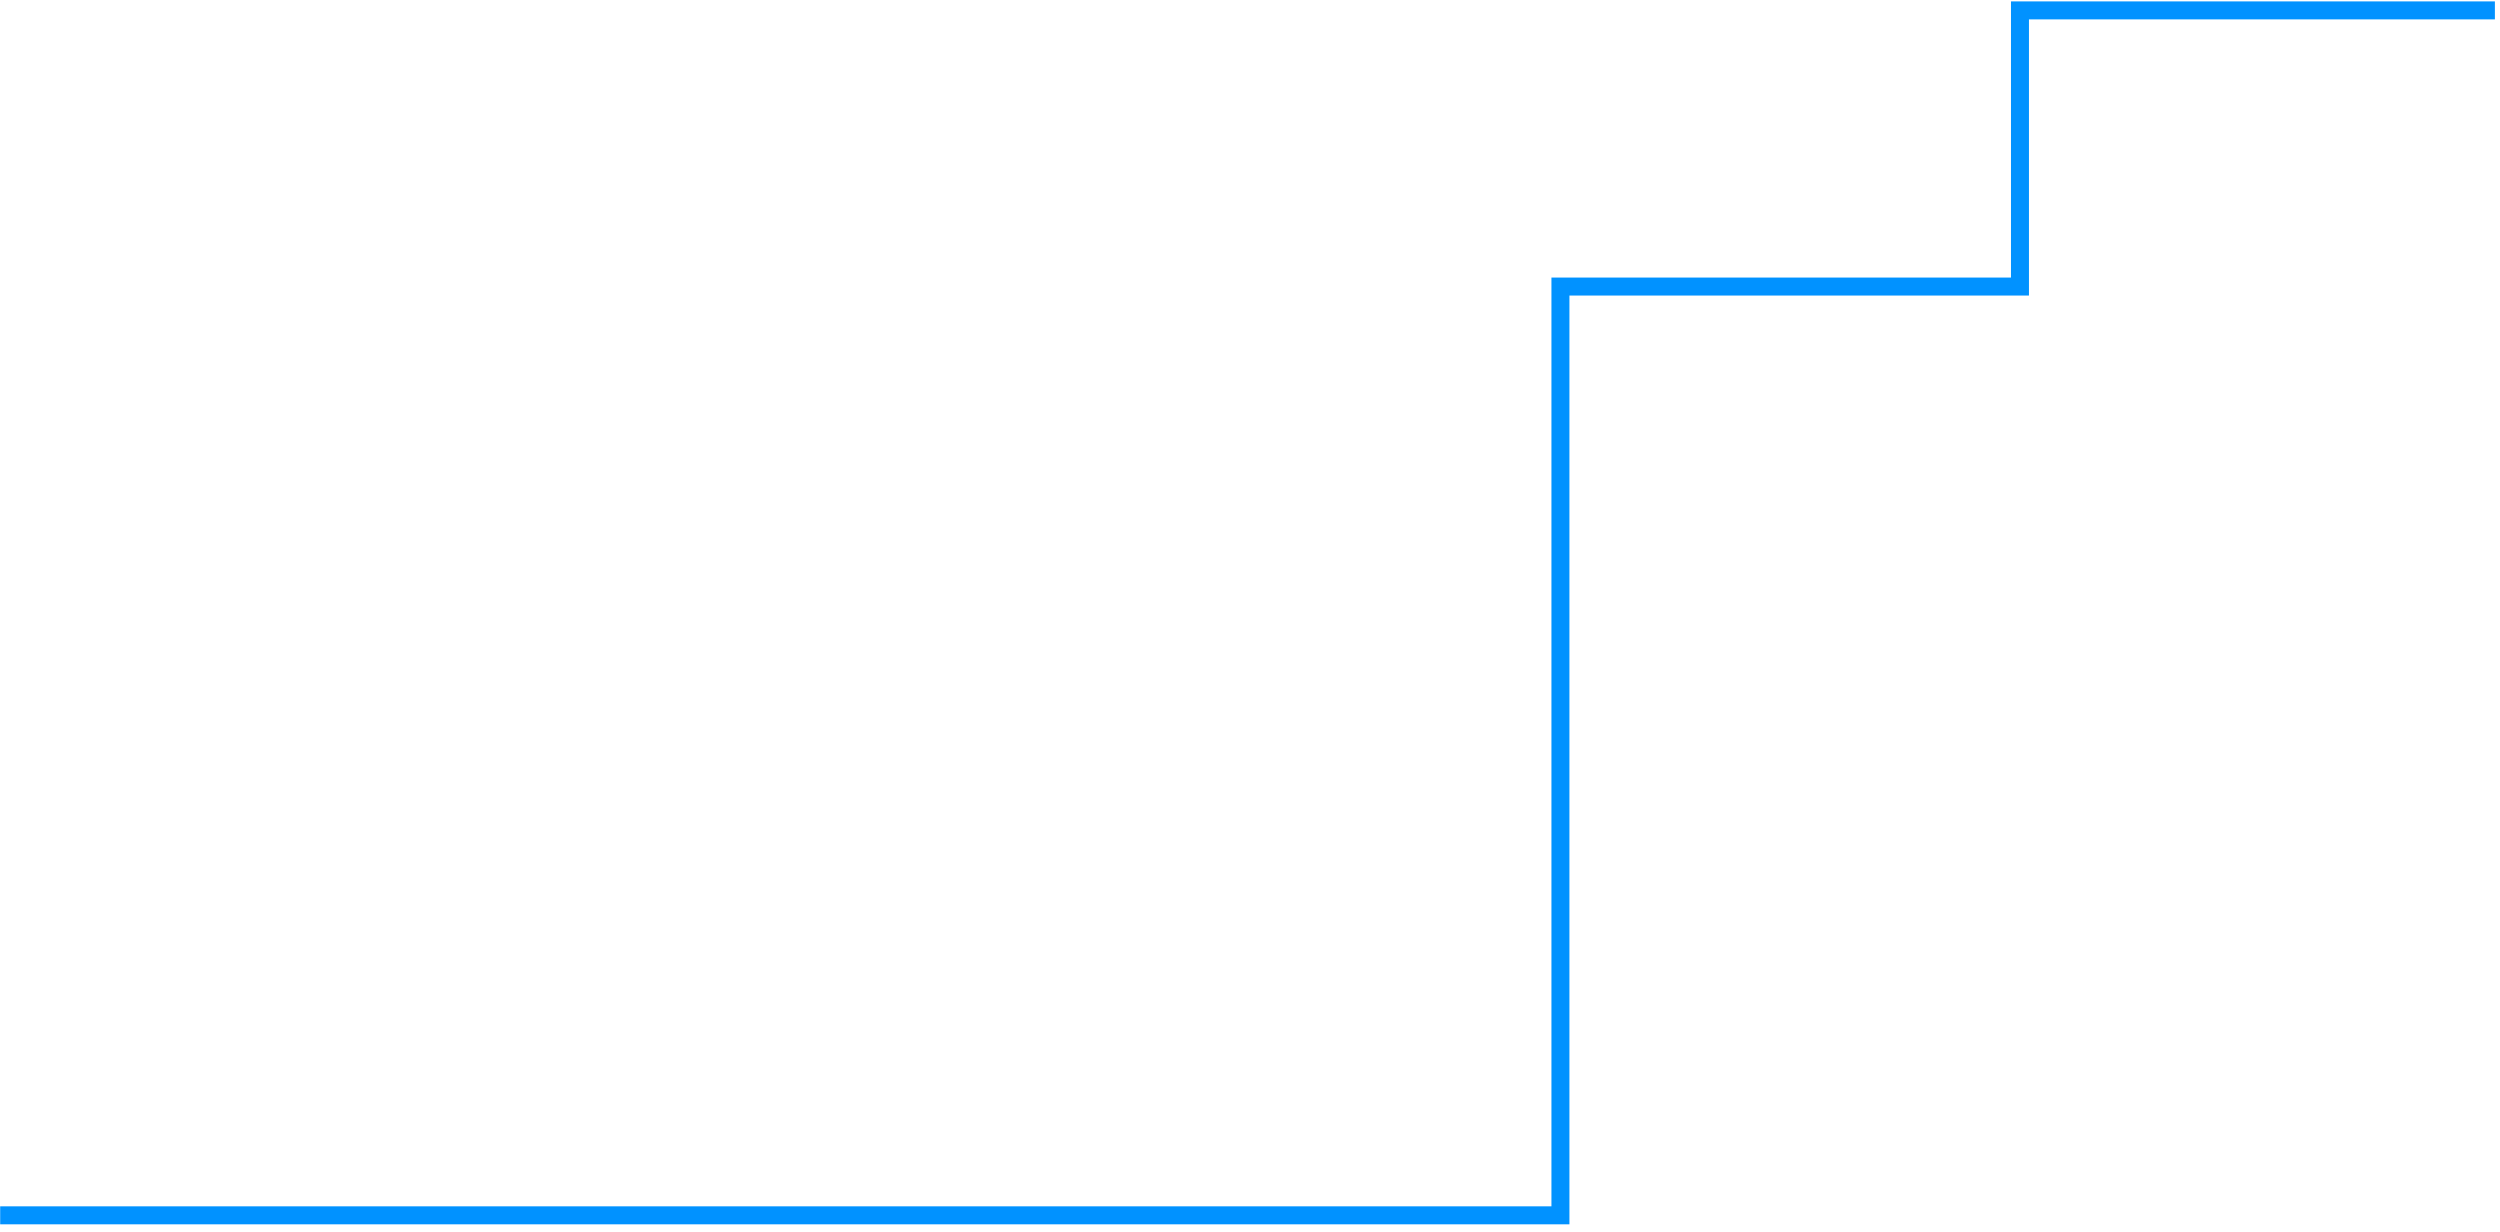 <?xml version="1.0" encoding="UTF-8" standalone="no"?>
<svg width="278px" height="137px" viewBox="0 0 278 137" version="1.1" xmlns="http://www.w3.org/2000/svg" xmlns:xlink="http://www.w3.org/1999/xlink">
    <!-- Generator: Sketch 46.1 (44463) - http://www.bohemiancoding.com/sketch -->
    <title>Shape</title>
    <desc>Created with Sketch.</desc>
    <defs></defs>
    <g id="设计稿" stroke="none" stroke-width="1" fill="none" fill-rule="evenodd">
        <g id="气象服务业务综合展示系统" transform="translate(-4633, -1691)" stroke-width="2" stroke="#0192FF">
            <g id="节目覆盖网络" transform="translate(3228, 1266)">
                <g id="Group-8" transform="translate(198, 153)">
                    <polyline id="Shape" points="1207.02 407.144 1380.52 407.144 1380.52 303.865 1431.62 303.865 1431.62 273.156 1484.432 273.156"></polyline>
                </g>
            </g>
        </g>
    </g>
</svg>